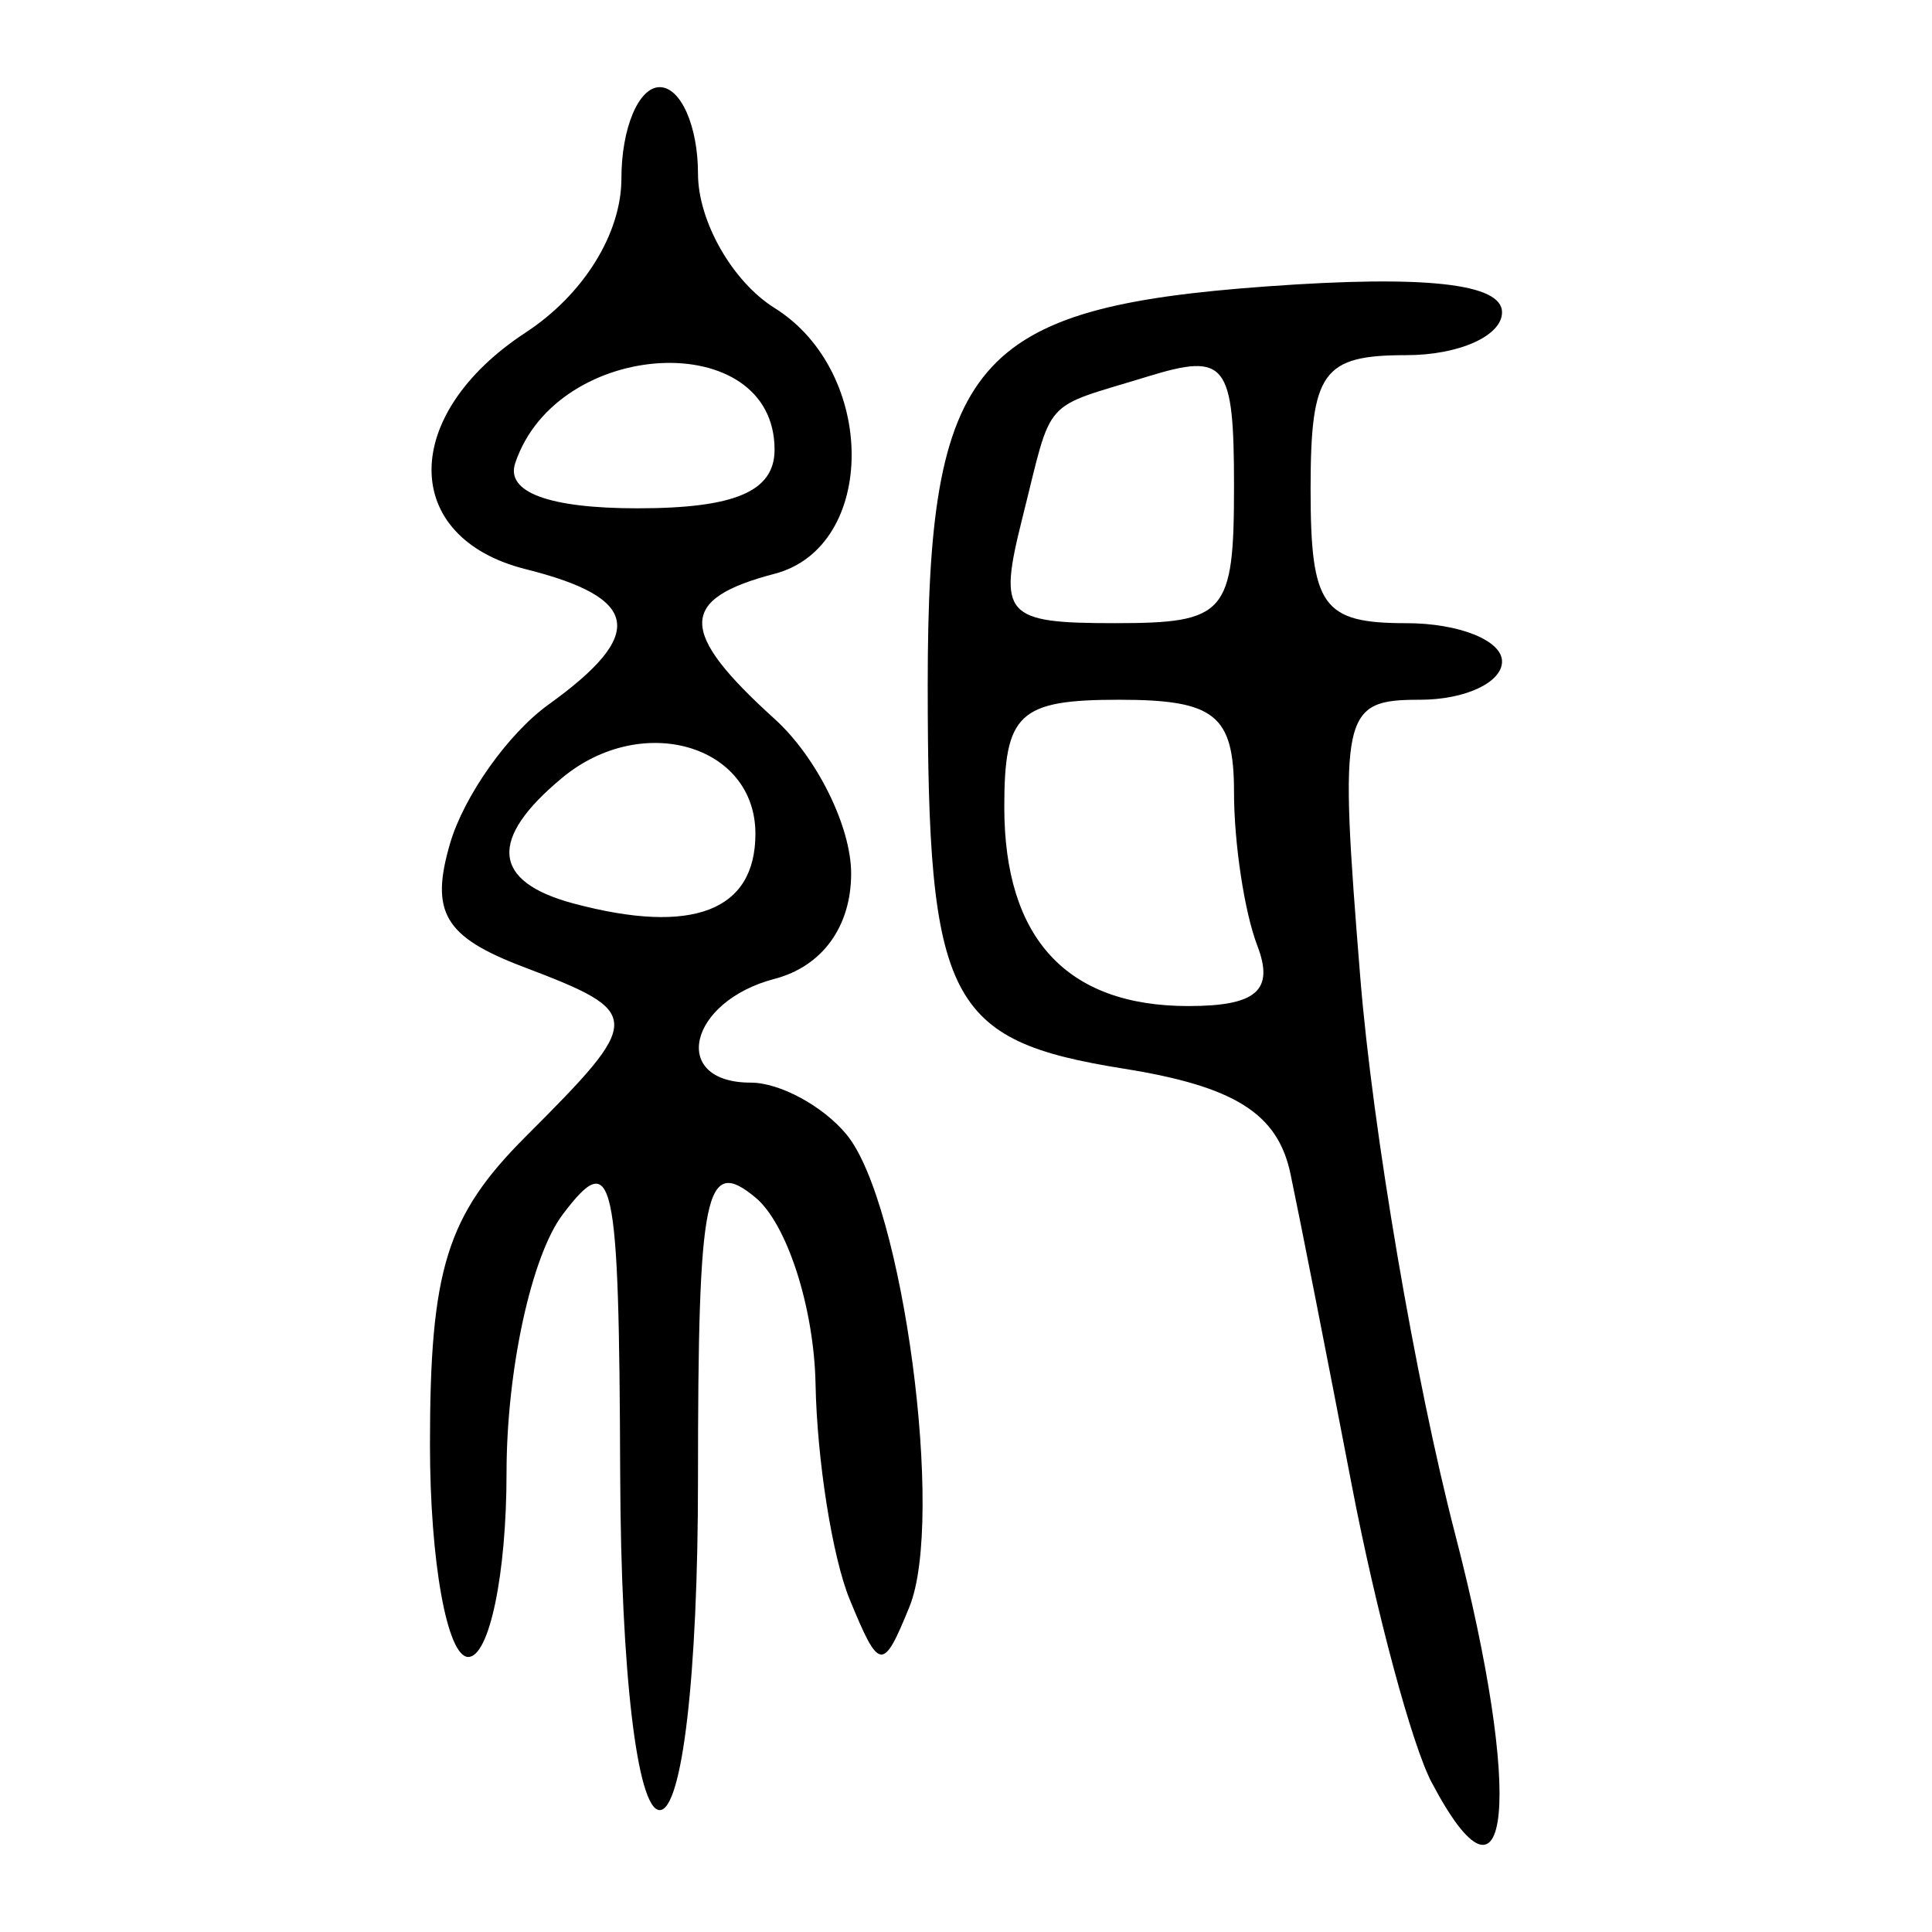 <?xml version="1.0" encoding="UTF-8" standalone="no"?>
<!-- Created with Inkscape (http://www.inkscape.org/) -->

<svg
   xmlns:dc="http://purl.org/dc/elements/1.1/"
   xmlns:cc="http://creativecommons.org/ns#"
   xmlns:rdf="http://www.w3.org/1999/02/22-rdf-syntax-ns#"
   xmlns:svg="http://www.w3.org/2000/svg"
   xmlns="http://www.w3.org/2000/svg"
   xmlns:sodipodi="http://sodipodi.sourceforge.net/DTD/sodipodi-0.dtd"
   xmlns:inkscape="http://www.inkscape.org/namespaces/inkscape"
   width="300"
   height="300"
   viewBox="0 0 300 300"
   id="svg2"
   version="1.1"
   inkscape:version="0.91 r13725"
   sodipodi:docname="紙-seal.svg">
  <defs
     id="defs4">
    <clipPath
       clipPathUnits="userSpaceOnUse"
       id="clipPath4027">
      <rect
         style="fill:#0000ff;fill-rule:evenodd;stroke:#000000;stroke-width:1.01px;stroke-linecap:butt;stroke-linejoin:miter;stroke-opacity:1"
         id="rect4029"
         width="209.434"
         height="276.638"
         x="54.16"
         y="765.28" />
    </clipPath>
    <clipPath
       clipPathUnits="userSpaceOnUse"
       id="clipPath4037">
      <rect
         style="fill:#0000ff;fill-rule:evenodd;stroke:#000000;stroke-width:1px;stroke-linecap:butt;stroke-linejoin:miter;stroke-opacity:1"
         id="rect4039"
         width="210.096"
         height="265.556"
         x="54.155"
         y="774.41" />
    </clipPath>
  </defs>
  <sodipodi:namedview
     id="base"
     pagecolor="#ffffff"
     bordercolor="#666666"
     borderopacity="1.0"
     inkscape:pageopacity="0.0"
     inkscape:pageshadow="2"
     inkscape:zoom="1.5326361"
     inkscape:cx="172.18066"
     inkscape:cy="151.18248"
     inkscape:document-units="px"
     inkscape:current-layer="layer1"
     showgrid="false"
     units="px"
     inkscape:window-width="1028"
     inkscape:window-height="640"
     inkscape:window-x="81"
     inkscape:window-y="23"
     inkscape:window-maximized="0" />
  <g
     inkscape:label="Layer 1"
     inkscape:groupmode="layer"
     id="layer1"
     transform="translate(0,-752.362)">
    <path
       style="fill:#000000"
       d="m 222.308,1029.14 c -3.068,-5.812 -8.658,-26.622 -12.423,-46.242 -3.765,-19.62 -8.041,-41.344 -9.503,-48.276 -1.972,-9.351 -8.65,-13.563 -25.871,-16.316 -27.393,-4.38 -30.456,-10.377 -30.456,-59.61 0,-50.262 7.075,-58.567 52.709,-61.867 24.529,-1.774 36.471,-0.457 36.471,4.022 0,3.663 -6.689,6.66 -14.863,6.66 -13.023,0 -14.864,2.576 -14.864,20.809 0,18.232 1.84,20.809 14.864,20.809 8.175,0 14.863,2.675 14.863,5.945 0,3.27 -5.737,5.945 -12.749,5.945 -12.183,0 -12.594,1.913 -9.264,43.104 1.916,23.707 8.547,62.618 14.734,86.467 10.612,40.905 8.633,61.825 -3.647,38.551 z M 195.226,899.177 c -1.985,-5.172 -3.609,-15.874 -3.609,-23.781 0,-12.011 -2.935,-14.377 -17.836,-14.377 -15.571,0 -17.836,2.114 -17.836,16.647 0,20.427 9.697,30.916 28.579,30.916 10.606,0 13.376,-2.434 10.702,-9.404 z m -3.609,-71.259 c 0,-19.25 -1.236,-20.83 -13.377,-17.098 -16.709,5.136 -14.687,2.856 -19.484,21.969 -3.814,15.195 -2.808,16.338 14.38,16.338 17.224,0 18.481,-1.443 18.481,-21.209 z M 96.303,981.412 c -0.171,-47.039 -1.025,-50.916 -8.918,-40.481 -4.865,6.432 -8.729,24.197 -8.729,40.131 0,15.725 -2.675,28.591 -5.945,28.591 -3.27,0 -5.945,-14.837 -5.945,-32.97 0,-27.241 2.583,-35.553 14.863,-47.833 18.399,-18.399 18.387,-19.223 -0.399,-26.365 -12.214,-4.644 -14.479,-8.474 -11.337,-19.175 2.159,-7.355 9.027,-17.043 15.263,-21.529 15.218,-10.949 14.276,-16.571 -3.526,-21.039 -19.496,-4.893 -19.496,-23.976 0,-36.75 8.977,-5.882 14.863,-15.354 14.863,-23.918 0,-7.799 2.675,-14.18 5.946,-14.18 3.27,0 5.945,6.045 5.945,13.433 0,7.388 5.351,16.775 11.891,20.859 15.958,9.966 15.958,37.101 0,41.275 -14.982,3.918 -14.982,8.972 0,22.531 6.54,5.919 11.891,16.723 11.891,24.01 0,8.248 -4.488,14.422 -11.891,16.358 -13.403,3.505 -16.299,16.113 -3.701,16.113 4.505,0 11.189,3.614 14.856,8.031 8.782,10.582 15.334,59.752 9.778,73.387 -4.103,10.07 -4.676,9.999 -9.263,-1.156 -2.689,-6.54 -5.077,-21.596 -5.307,-33.458 -0.23,-11.862 -4.431,-24.898 -9.336,-28.968 -7.81,-6.482 -8.918,-1.031 -8.918,43.862 0,30.212 -2.442,51.263 -5.945,51.263 -3.496,0 -6.023,-21.43 -6.135,-52.021 z M 117.301,881.827 c 0,-13.839 -17.647,-18.944 -30.012,-8.681 -11.492,9.537 -10.893,16.123 1.772,19.508 18.452,4.932 28.241,1.179 28.241,-10.827 z m 2.973,-59.64 c 0,-19.147 -33.778,-17.388 -40.273,2.098 -1.503,4.51 5.256,7.007 18.969,7.007 15.168,0 21.304,-2.623 21.304,-9.105 z"
       id="path4075"
       inkscape:connector-curvature="0" />
  </g>
</svg>

